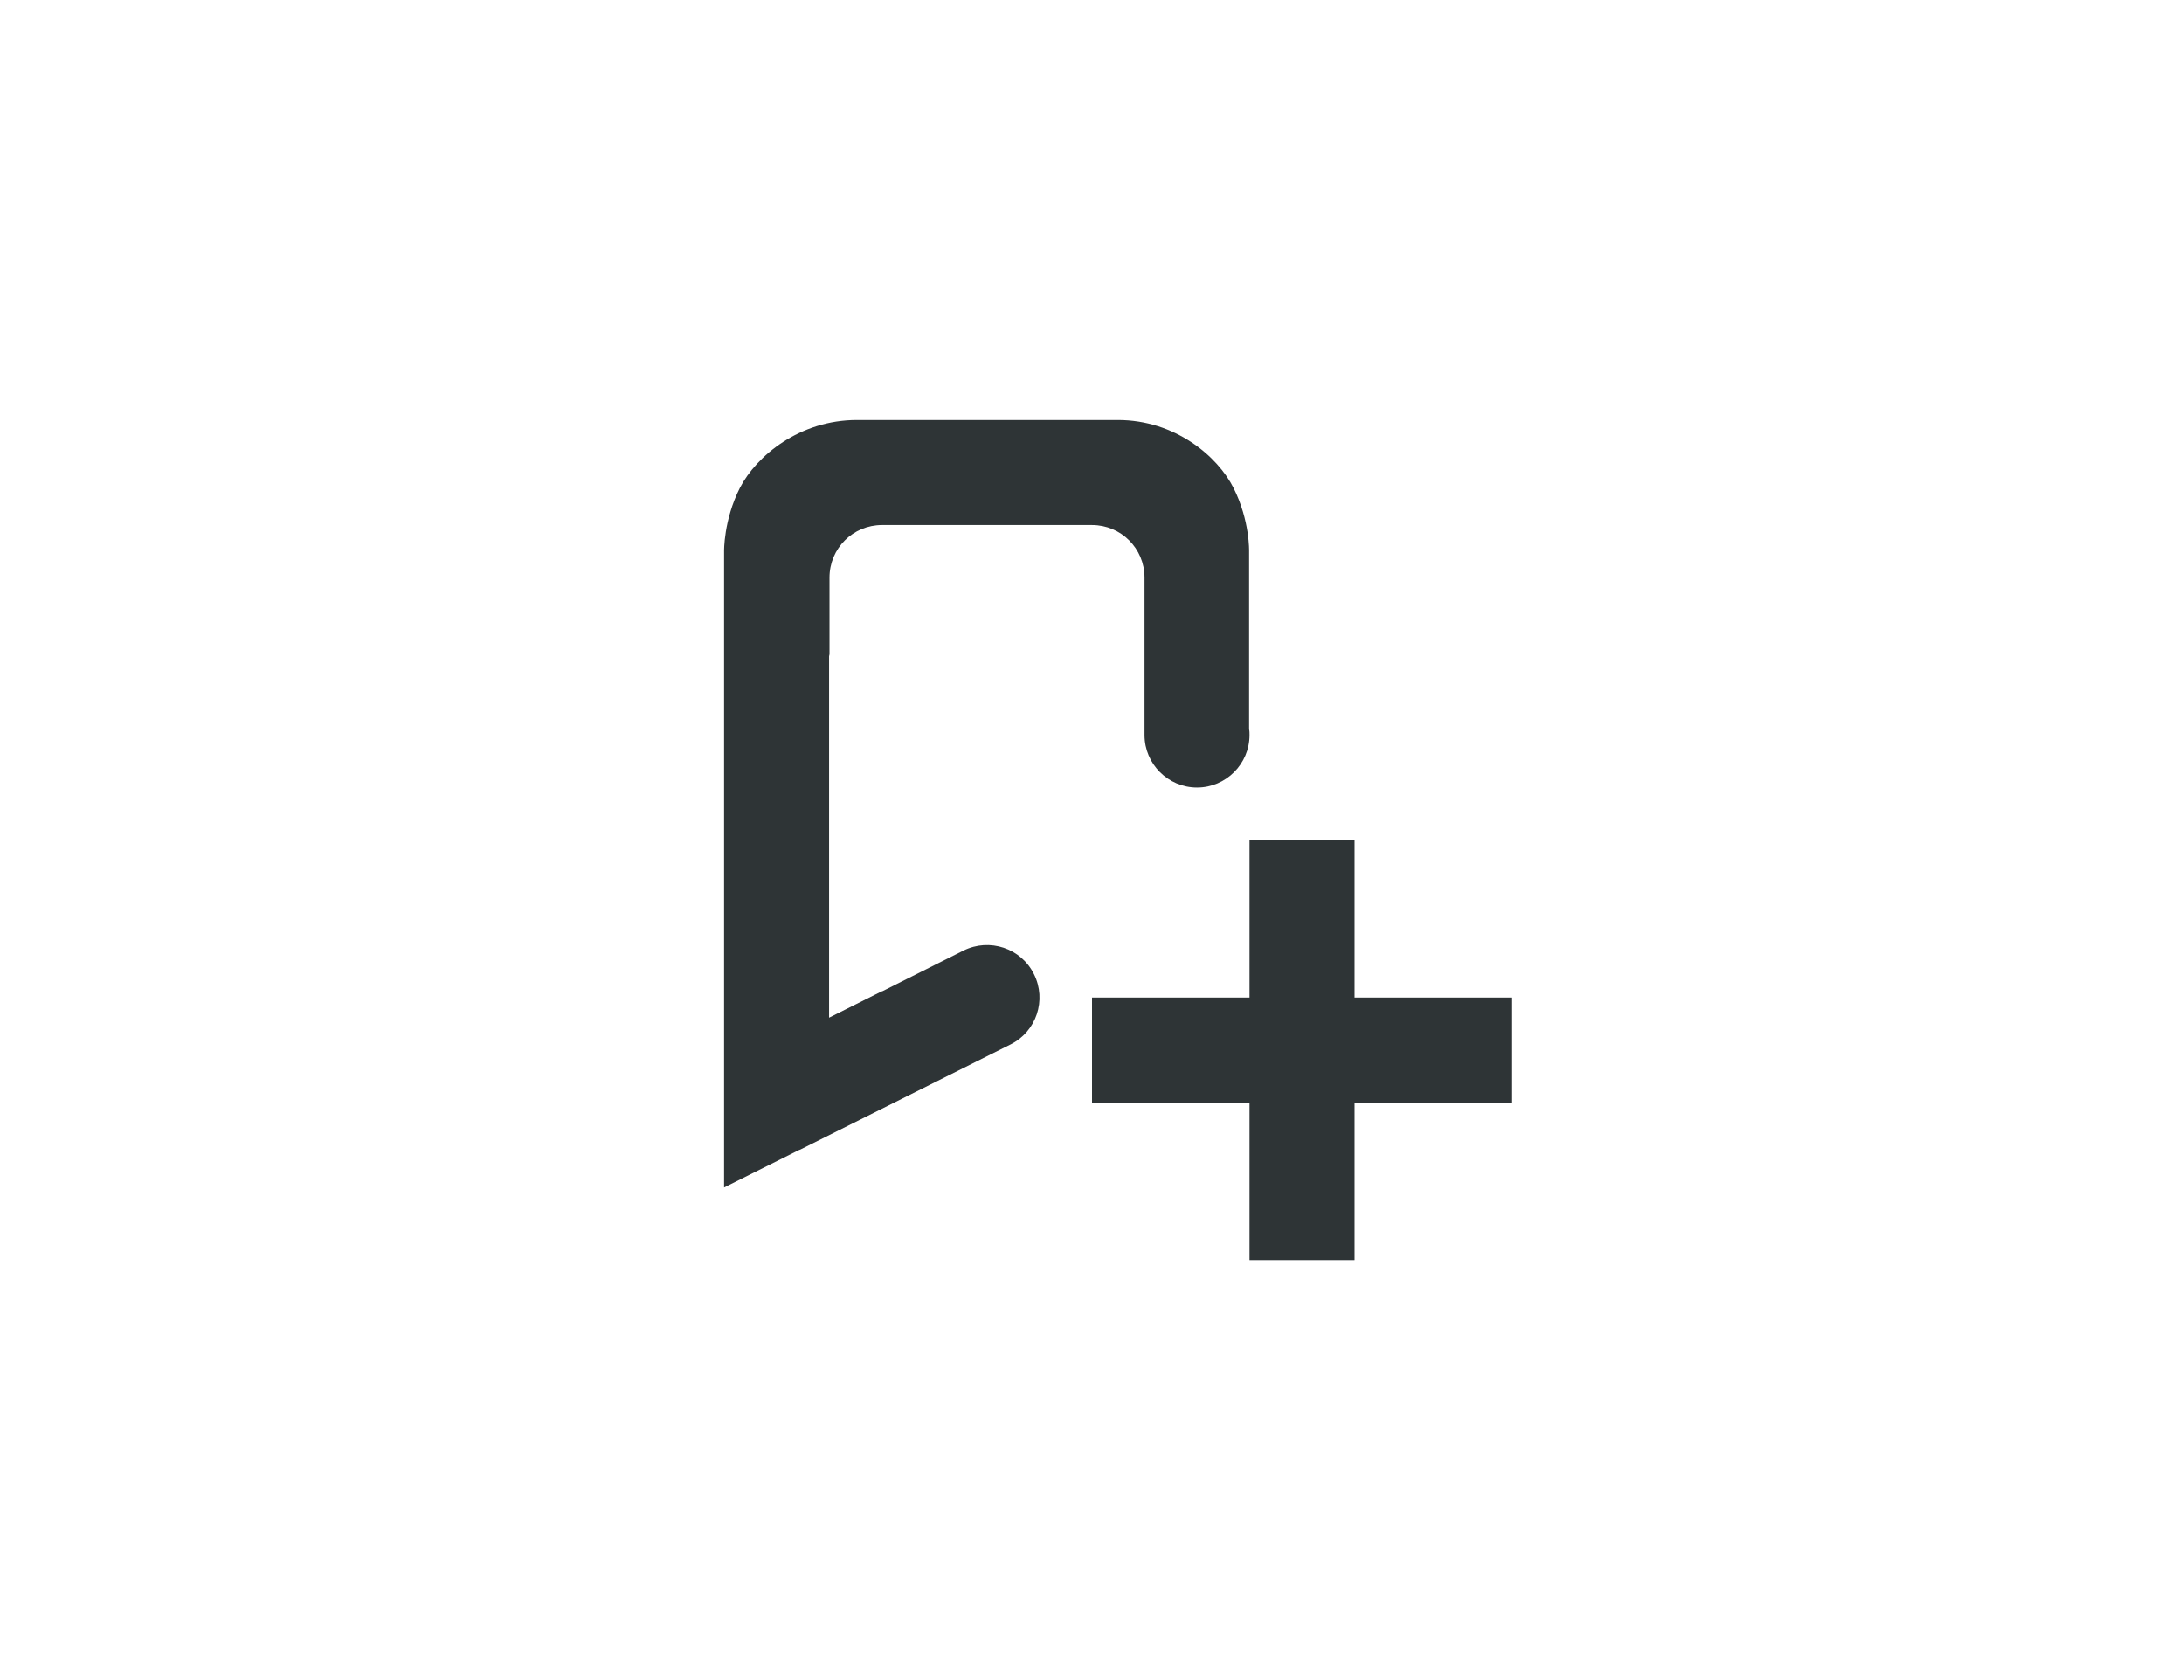 <svg width="52" height="40" viewBox="0 0 52 40" fill="none" xmlns="http://www.w3.org/2000/svg">
<path fill-rule="evenodd" clip-rule="evenodd" d="M20.404 10C19.042 10 18.012 10.85 17.616 11.616C17.226 12.388 17.24 13.125 17.24 13.125V28.271L19.018 27.383C19.032 27.378 19.047 27.373 19.057 27.368L24.057 24.868C24.677 24.561 24.926 23.809 24.618 23.193C24.311 22.573 23.559 22.324 22.939 22.632L21 23.604V23.599L19.74 24.229V15.625C19.74 15.625 19.745 15.605 19.75 15.576V13.75C19.75 13.057 20.307 12.5 21 12.5H26C26.693 12.5 27.25 13.057 27.25 13.75V17.5C27.25 18.189 27.812 18.75 28.5 18.75C29.189 18.75 29.75 18.189 29.75 17.5C29.75 17.456 29.75 17.407 29.74 17.363V13.125C29.74 13.125 29.76 12.398 29.374 11.626C28.993 10.859 27.973 10 26.615 10H20.404Z" fill="#2E3436"/>
<path d="M29.75 20V23.75H26V26.25H29.75V30H32.25V26.25H36V23.75H32.25V20H29.75Z" fill="#2E3436"/>
</svg>
